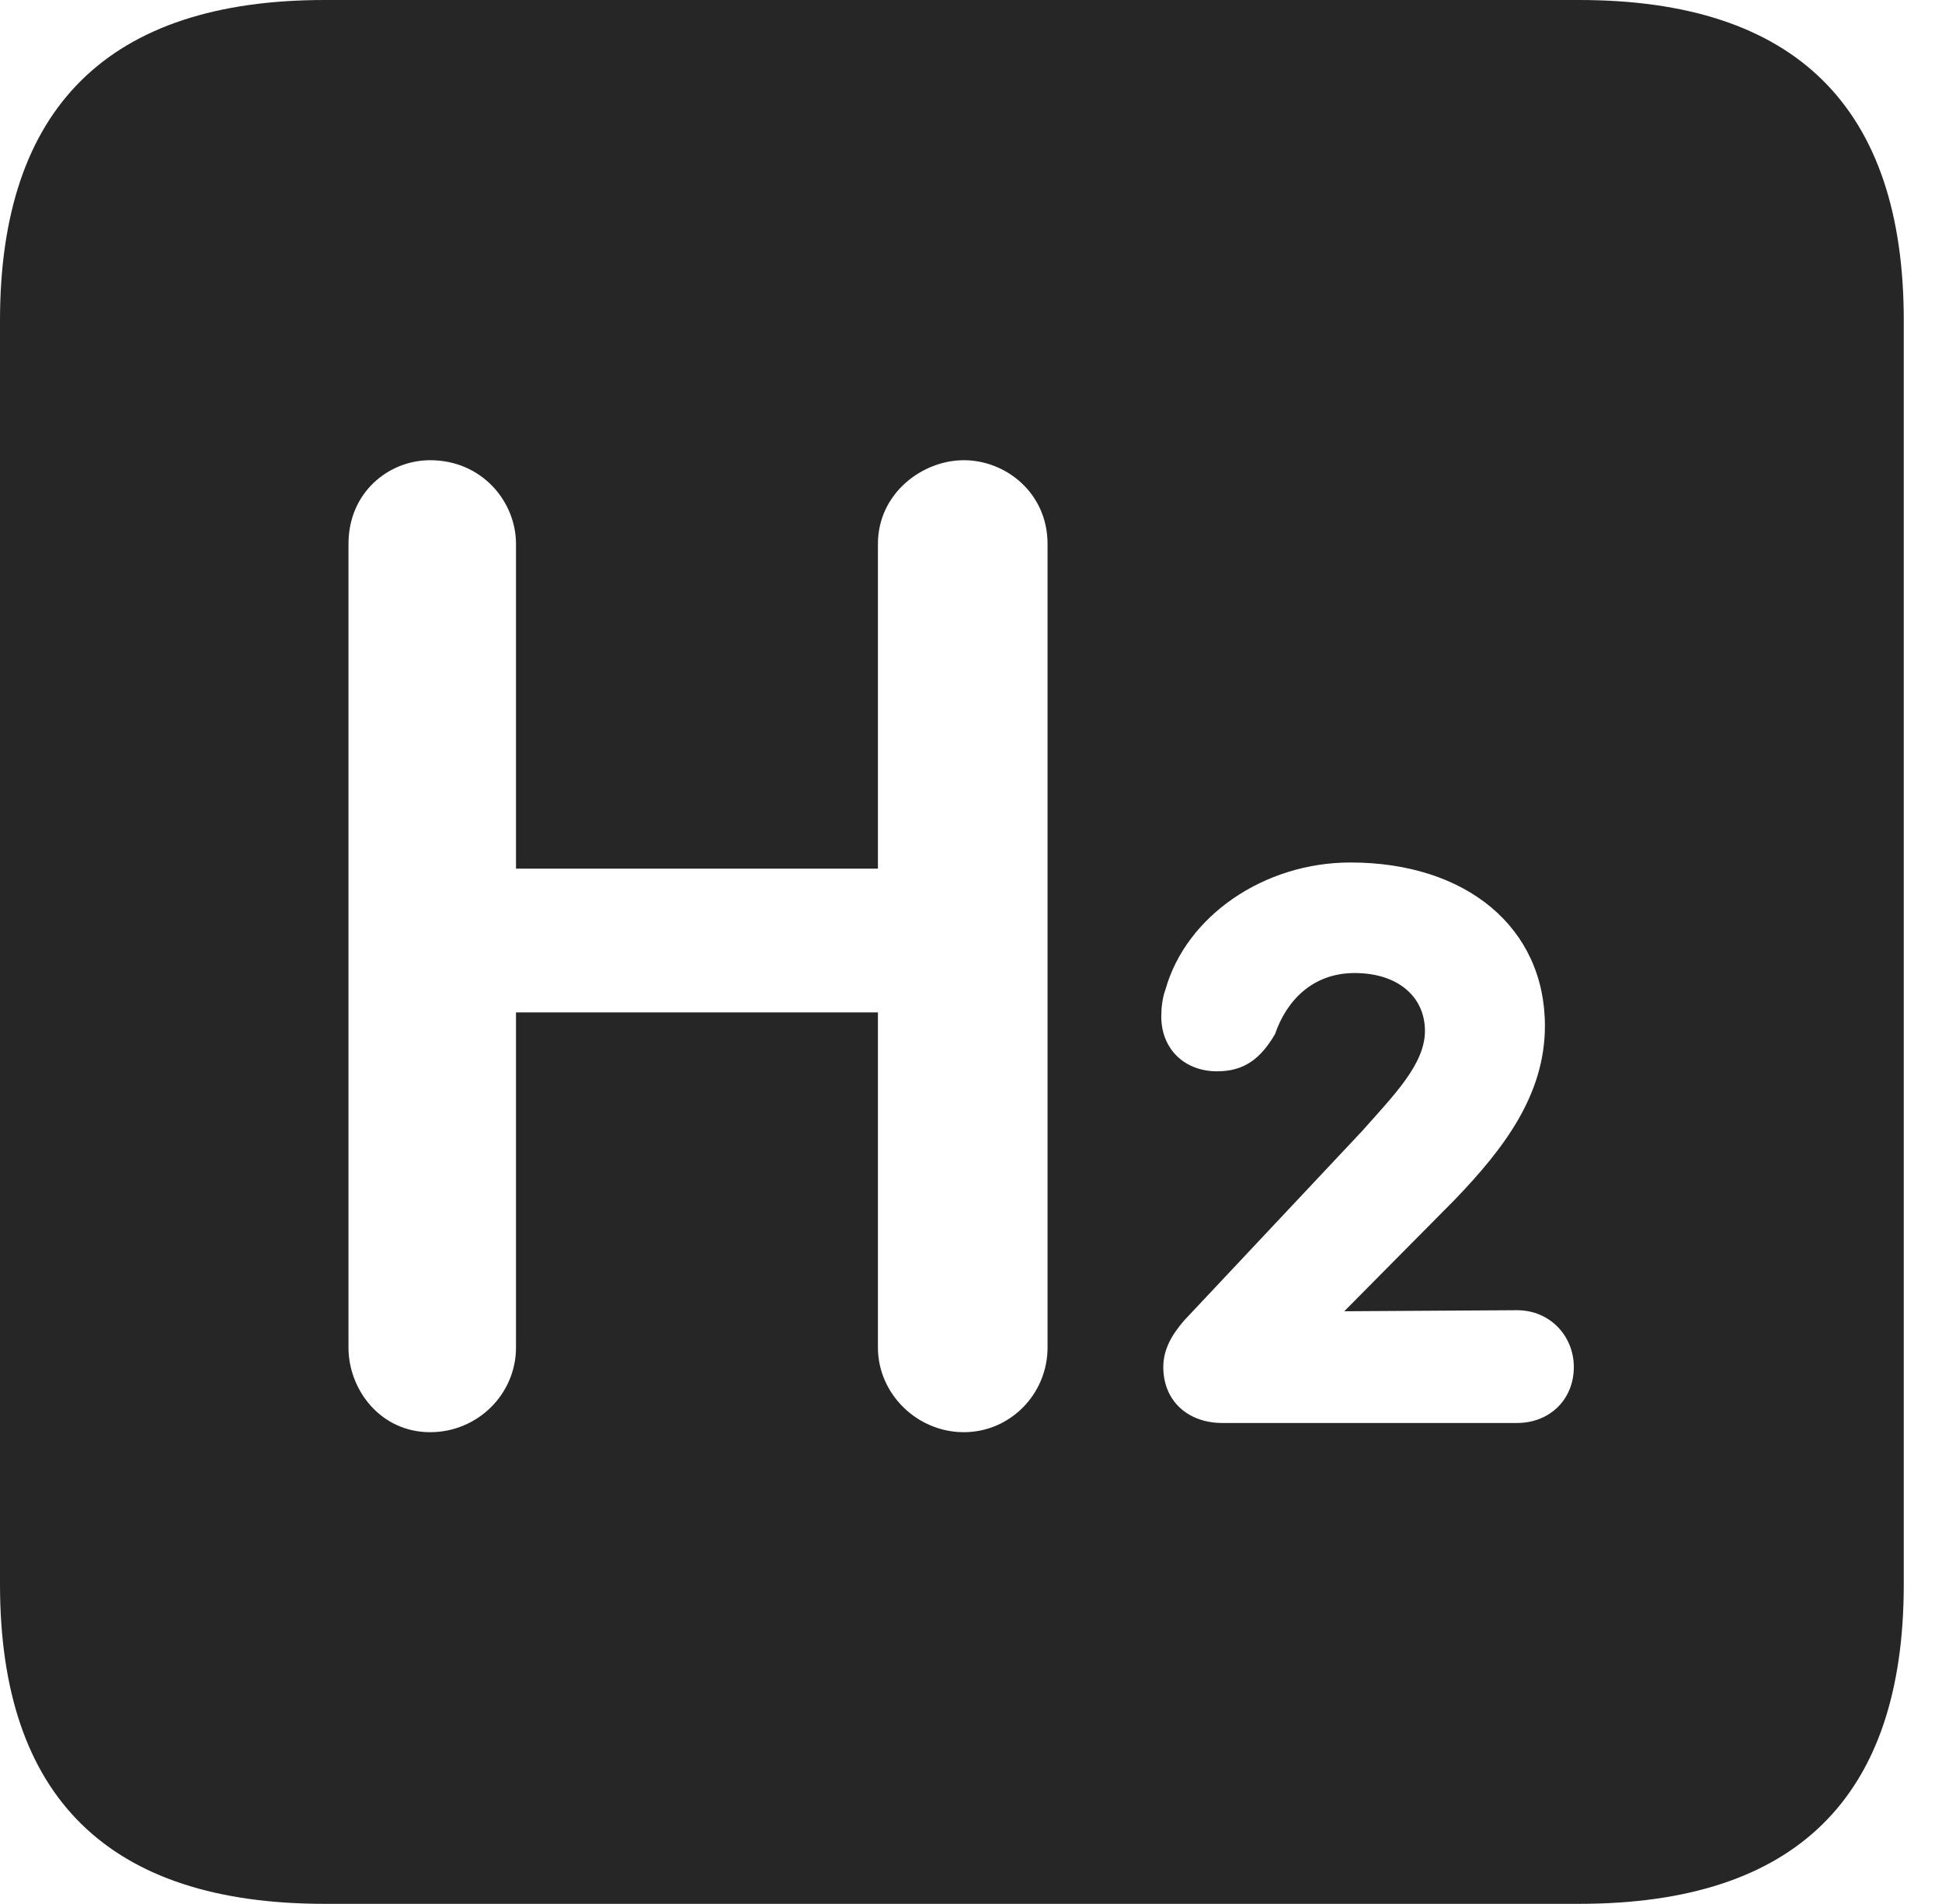 <?xml version="1.0" encoding="UTF-8"?>
<!--Generator: Apple Native CoreSVG 341-->
<!DOCTYPE svg
PUBLIC "-//W3C//DTD SVG 1.1//EN"
       "http://www.w3.org/Graphics/SVG/1.1/DTD/svg11.dtd">
<svg version="1.1" xmlns="http://www.w3.org/2000/svg" xmlns:xlink="http://www.w3.org/1999/xlink" viewBox="0 0 18.34 17.979">
 <g>
  <rect height="17.979" opacity="0" width="18.34" x="0" y="0"/>
  <path d="M17.979 3.027L17.979 14.961C17.979 16.973 16.963 17.979 14.912 17.979L3.066 17.979C1.025 17.979 0 16.973 0 14.961L0 3.027C0 1.016 1.025 0 3.066 0L14.912 0C16.963 0 17.979 1.016 17.979 3.027ZM8.291 5.137L8.291 8.203L4.873 8.203L4.873 5.137C4.873 4.736 4.551 4.346 4.062 4.346C3.672 4.346 3.291 4.648 3.291 5.137L3.291 12.725C3.291 13.125 3.594 13.525 4.062 13.525C4.512 13.525 4.873 13.164 4.873 12.725L4.873 9.561L8.291 9.561L8.291 12.725C8.291 13.164 8.662 13.525 9.102 13.525C9.541 13.525 9.893 13.164 9.893 12.725L9.893 5.137C9.893 4.658 9.502 4.346 9.102 4.346C8.711 4.346 8.291 4.658 8.291 5.137ZM11.006 9.346C10.977 9.424 10.967 9.521 10.967 9.6C10.967 9.902 11.182 10.117 11.494 10.117C11.748 10.117 11.904 10 12.041 9.766C12.148 9.453 12.393 9.189 12.793 9.189C13.203 9.189 13.457 9.414 13.457 9.736C13.457 10.049 13.164 10.342 12.861 10.684L11.182 12.471C11.065 12.607 10.986 12.744 10.986 12.91C10.986 13.232 11.221 13.438 11.543 13.438L14.326 13.438C14.639 13.438 14.863 13.213 14.863 12.91C14.863 12.617 14.639 12.373 14.326 12.373L12.695 12.383L13.74 11.328C14.199 10.85 14.59 10.342 14.59 9.688C14.59 8.76 13.848 8.145 12.754 8.145C11.934 8.145 11.201 8.652 11.006 9.346Z" fill="black" fill-opacity="0.85"/>
 </g>
</svg>
